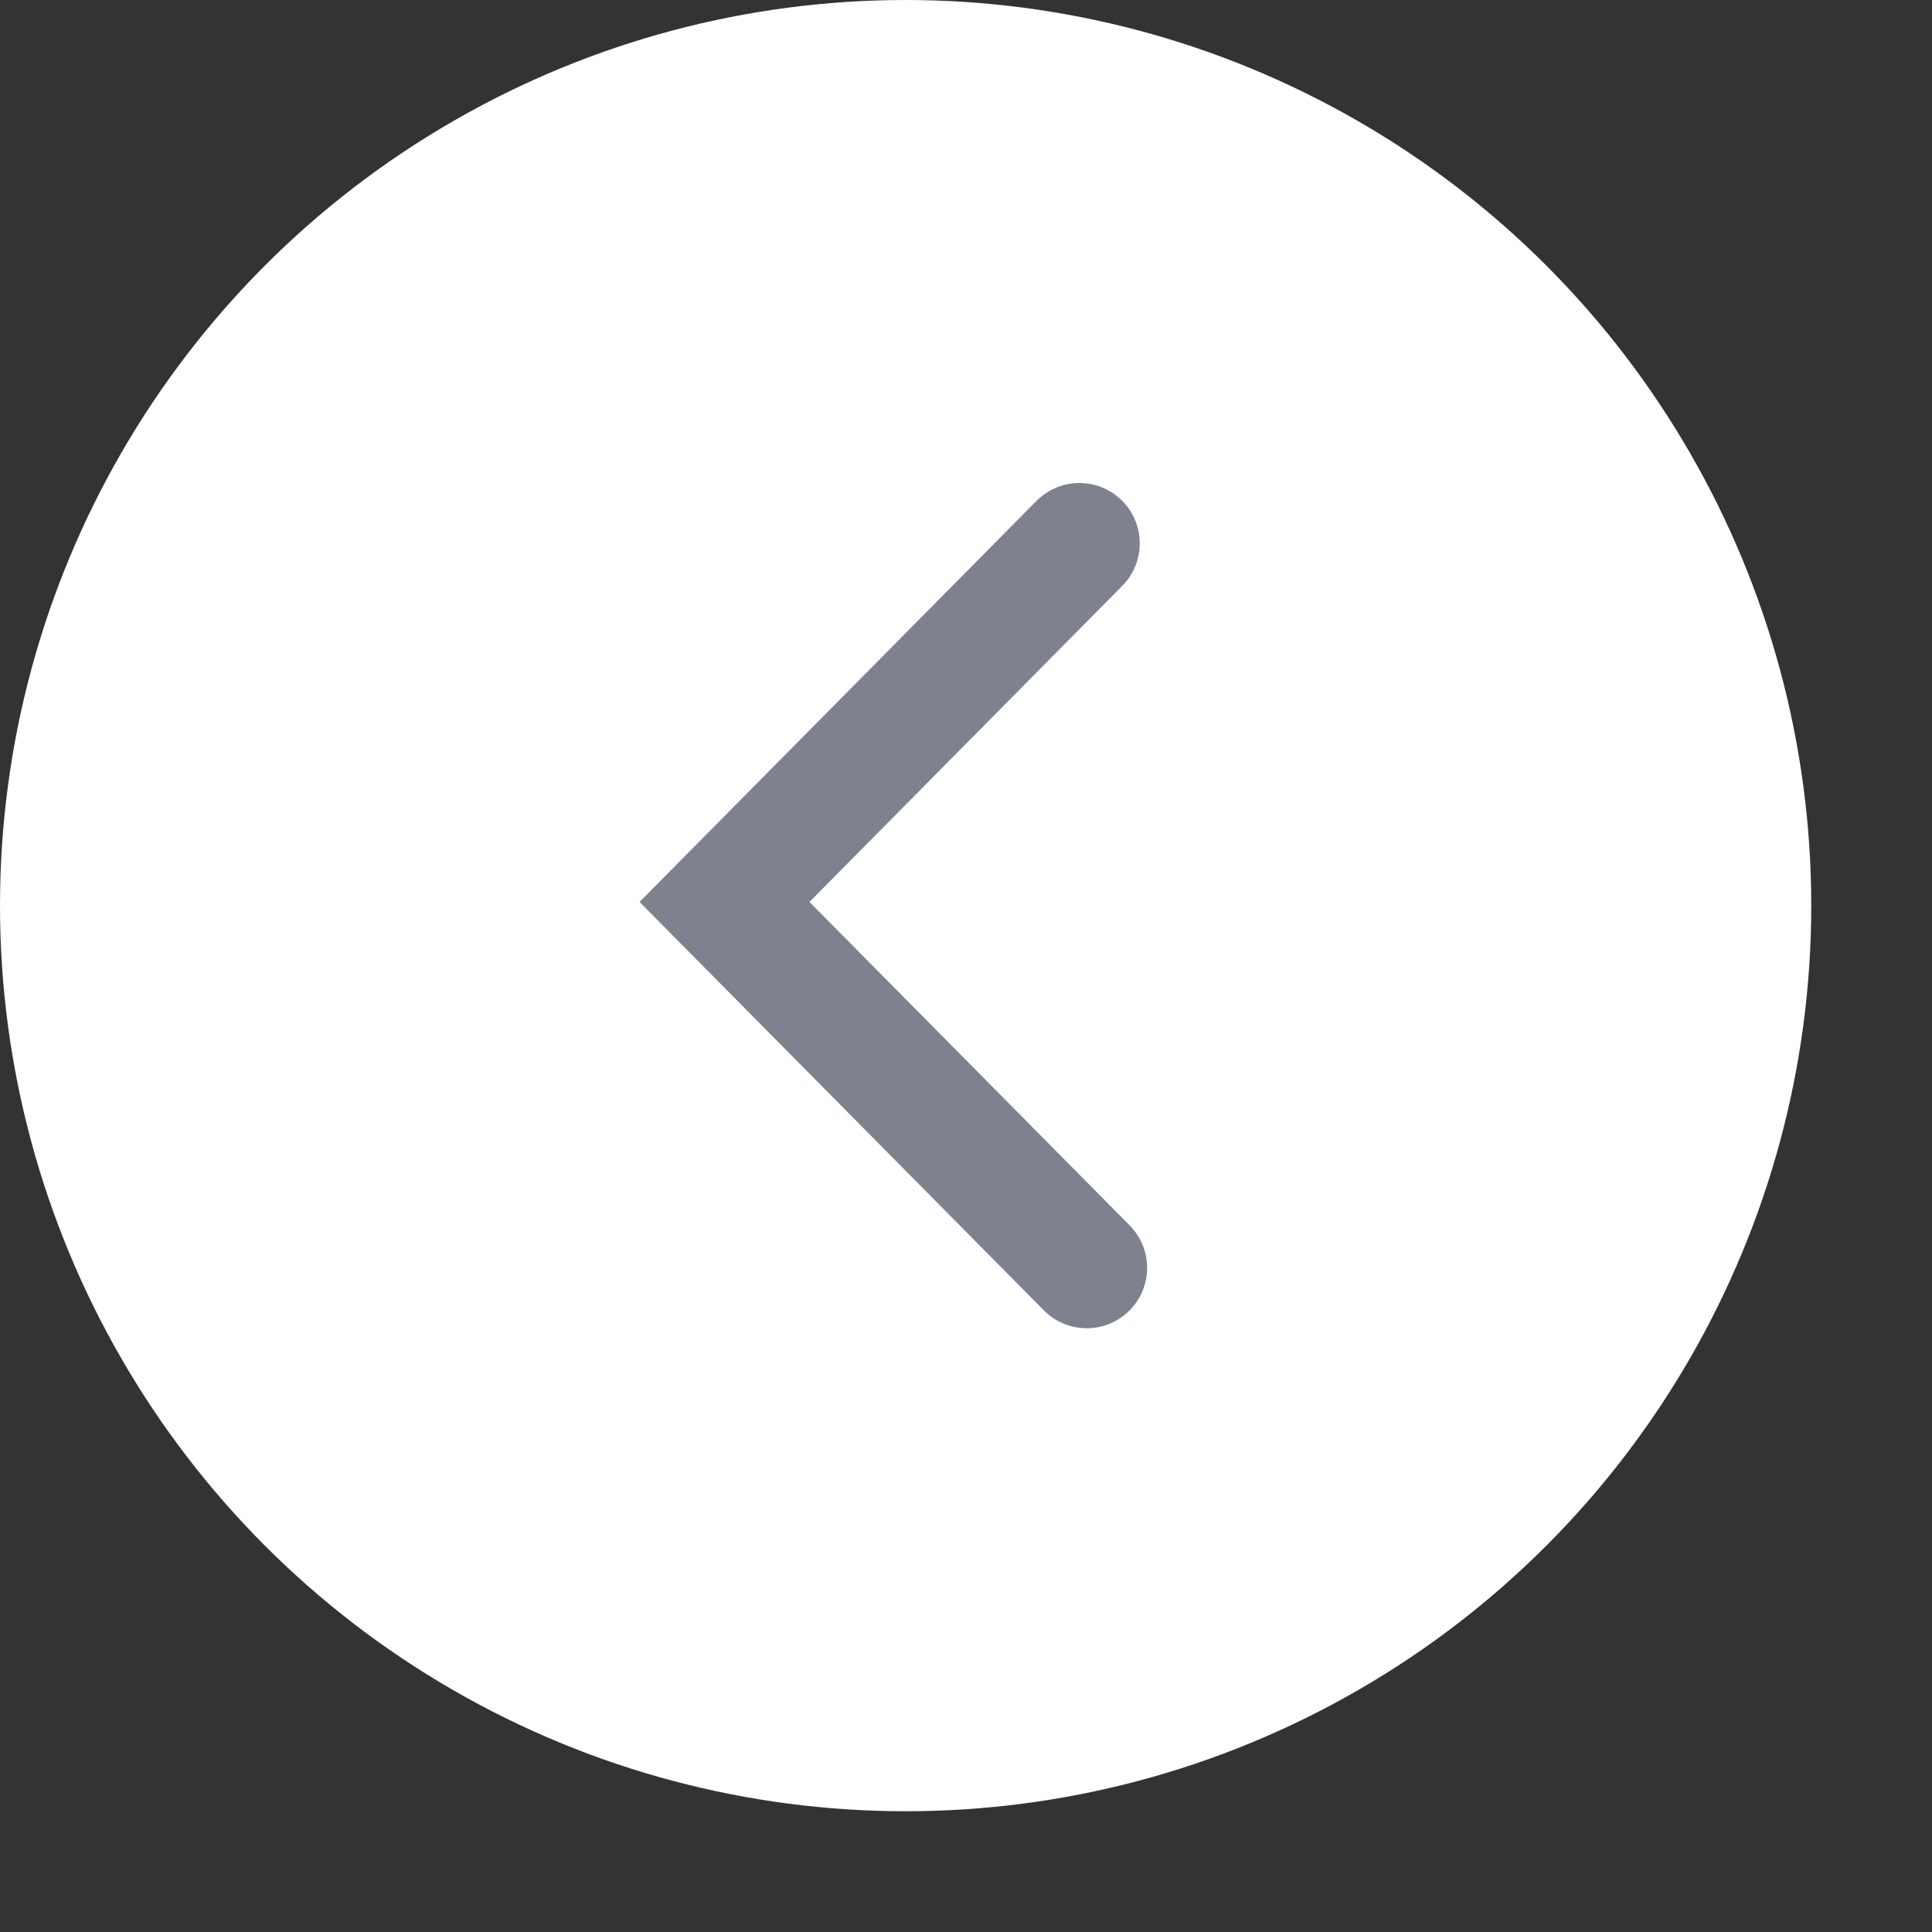 <svg height="32" id="back-medium-nor" viewbox="-1 -1 32 32" width="32" x="206" xmlns="http://www.w3.org/2000/svg" y="238">
 <rect width="100%" height="100%" fill="#333333" stroke="none"/>
 <g fill="none" fill-rule="evenodd">
  <circle cx="15" cy="15" fill="#FFF" r="15">
  </circle>
  <path d="M18 21l-6-6.061L17.878 9" stroke="#7E828E" stroke-linecap="round" stroke-width="2">
  </path>
 </g>
</svg>

